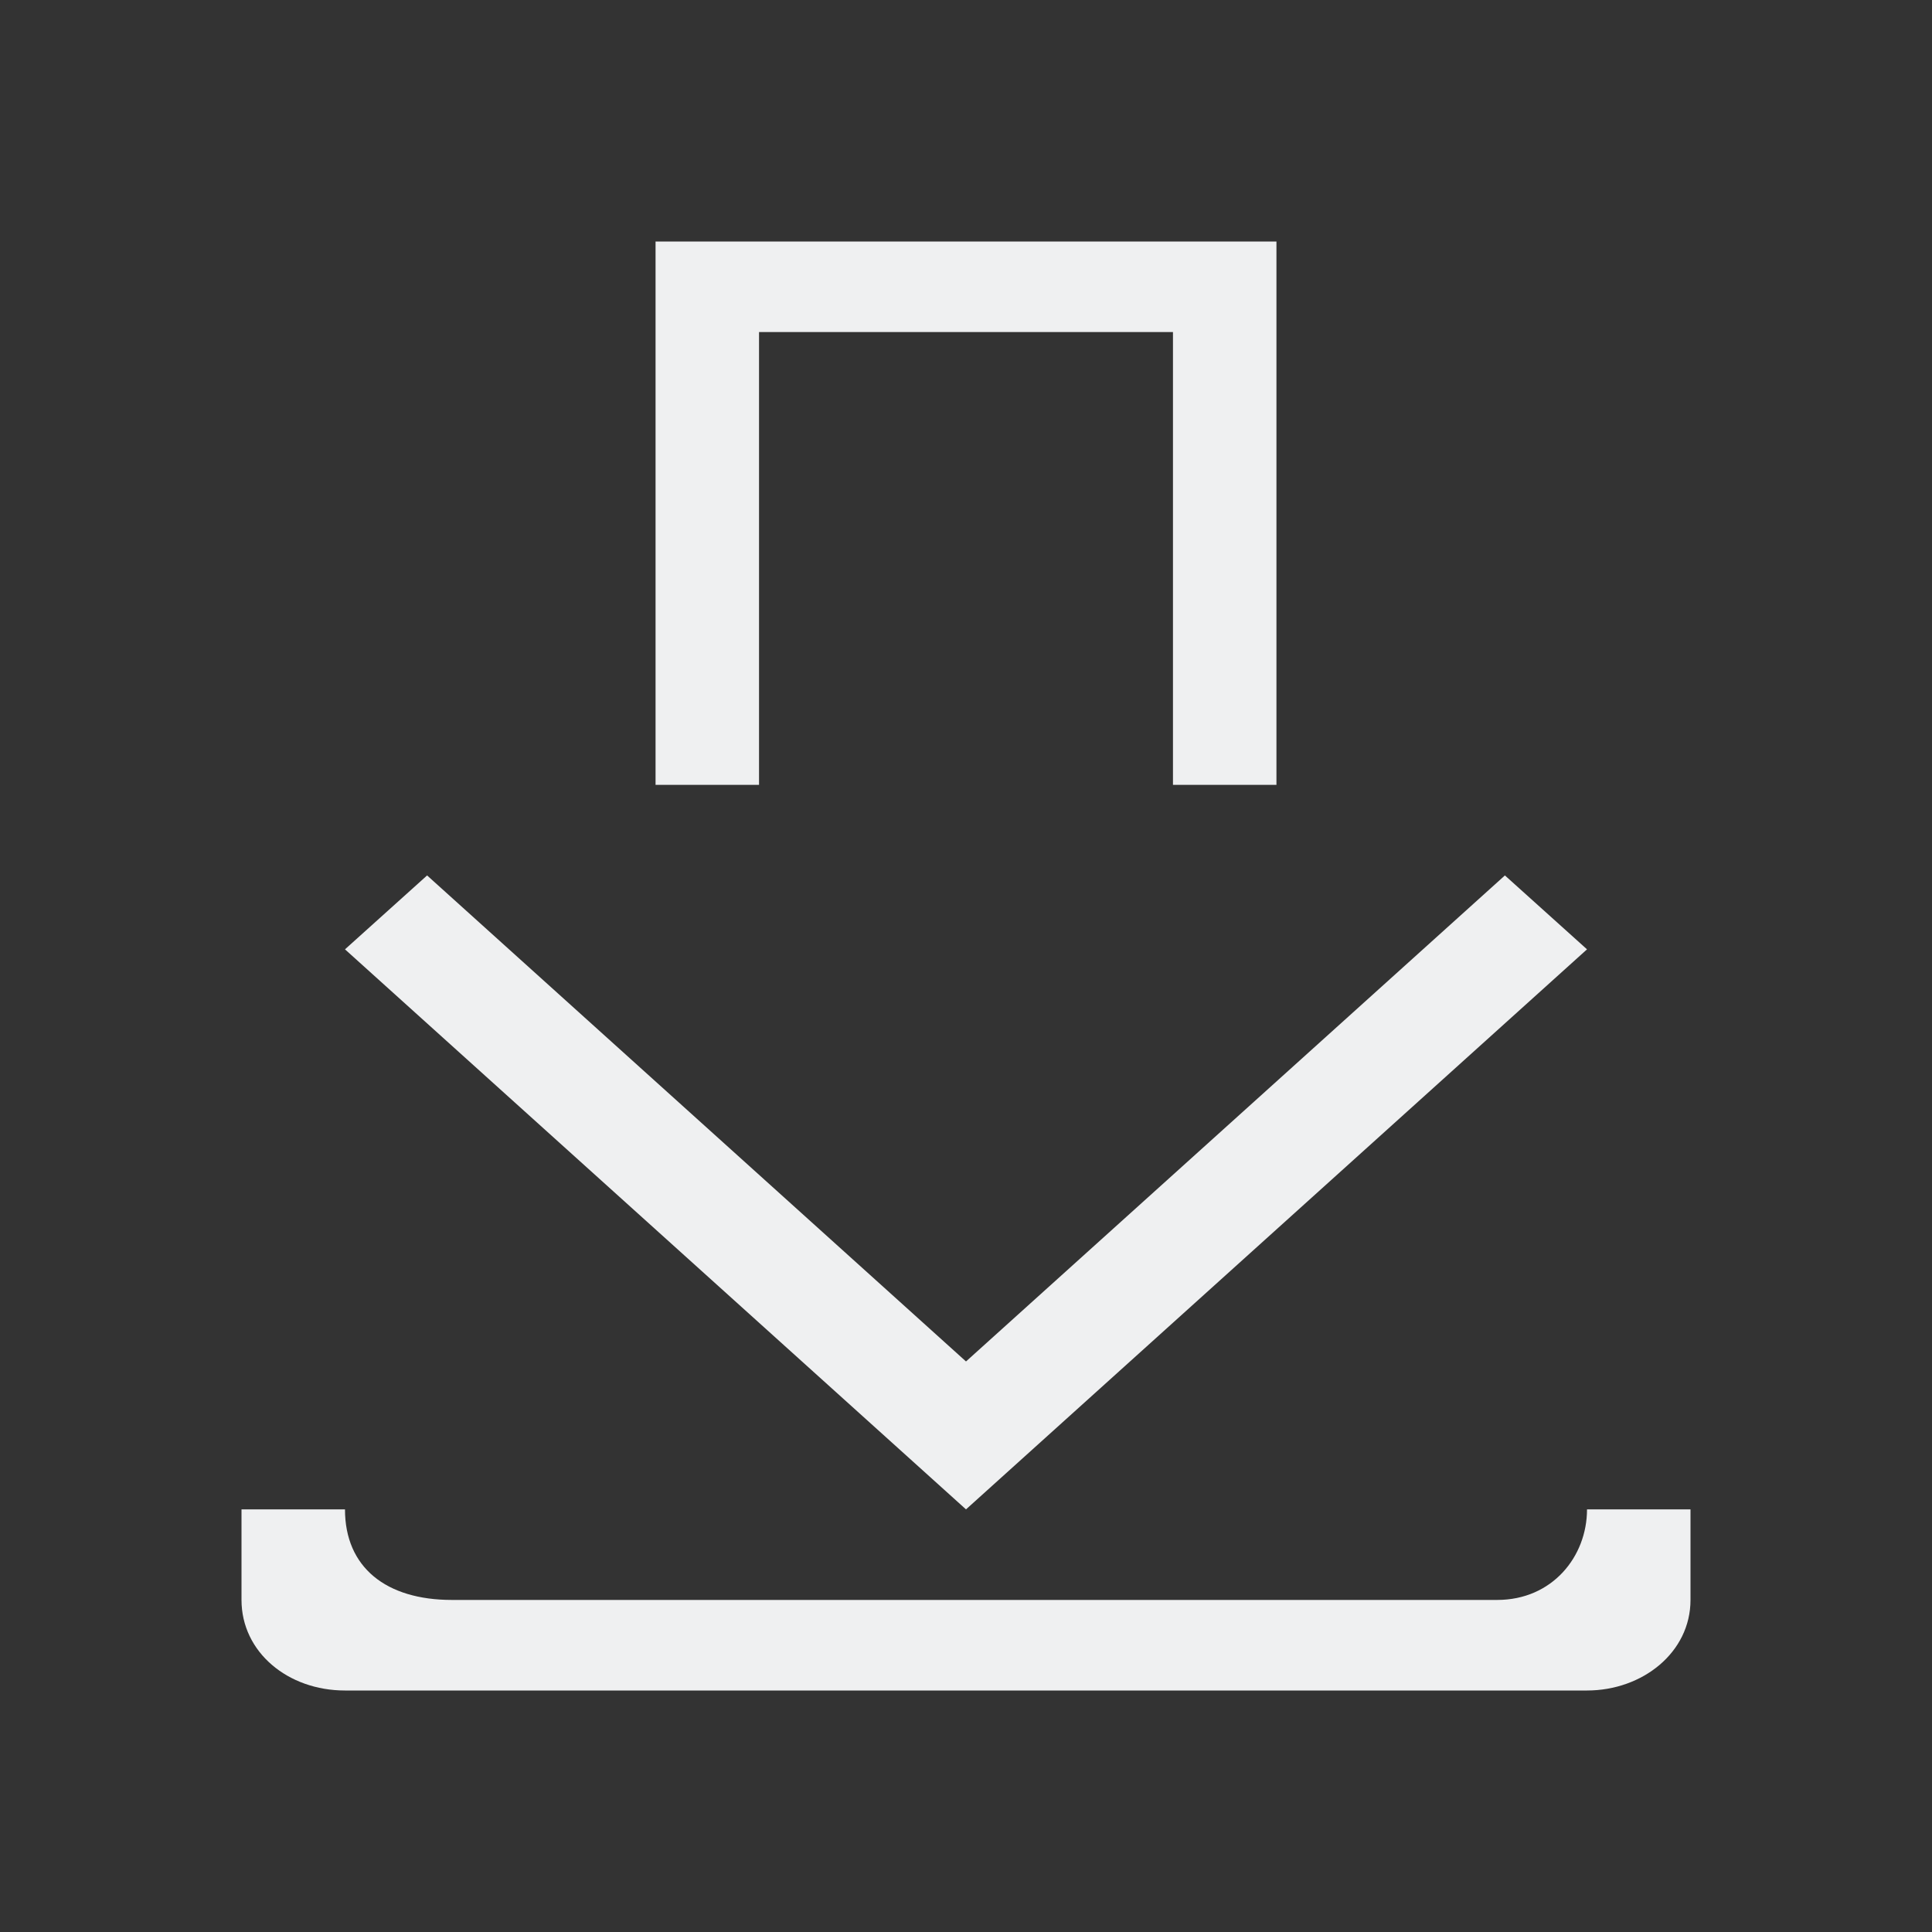<?xml version="1.0" encoding="UTF-8" standalone="no"?>
<svg
   viewBox="0 0 16 16"
   version="1.1"
   id="svg1"
   xmlns="http://www.w3.org/2000/svg"
   xmlns:svg="http://www.w3.org/2000/svg">
  <rect x="0" y="0" width="16" height="16" fill="#333333" stroke="none"/>
  <defs
     id="defs3051">
    <style type="text/css" id="current-color-scheme">.ColorScheme-Text { color: #fcfcfc; } </style>
  </defs>
  <path
     style="color:#eff0f1;fill:currentColor;fill-opacity:1;stroke:none;stroke-width:0.802"
     d="M 5.429,2 V 6.5 H 6.286 V 2.75 H 9.714 V 6.5 H 10.571 V 2 H 9.714 6.286 Z M 3.537,7.25 2.857,7.862 8,12.5 13.143,7.862 12.463,7.25 8,11.275 Z M 2,12.5 v 0.75 C 2,13.682 2.384,14 2.857,14 H 13.143 C 13.602,14 14,13.685 14,13.25 V 12.5 c 0,0 -0.499,0 -0.857,0 0,0.39 -0.287,0.75 -0.744,0.75 -0.457,0 -8.657,0 -8.657,0 -0.544,0 -0.885,-0.269 -0.885,-0.75 z"
     id="rect4161"
     class="ColorScheme-Text" />
</svg>

